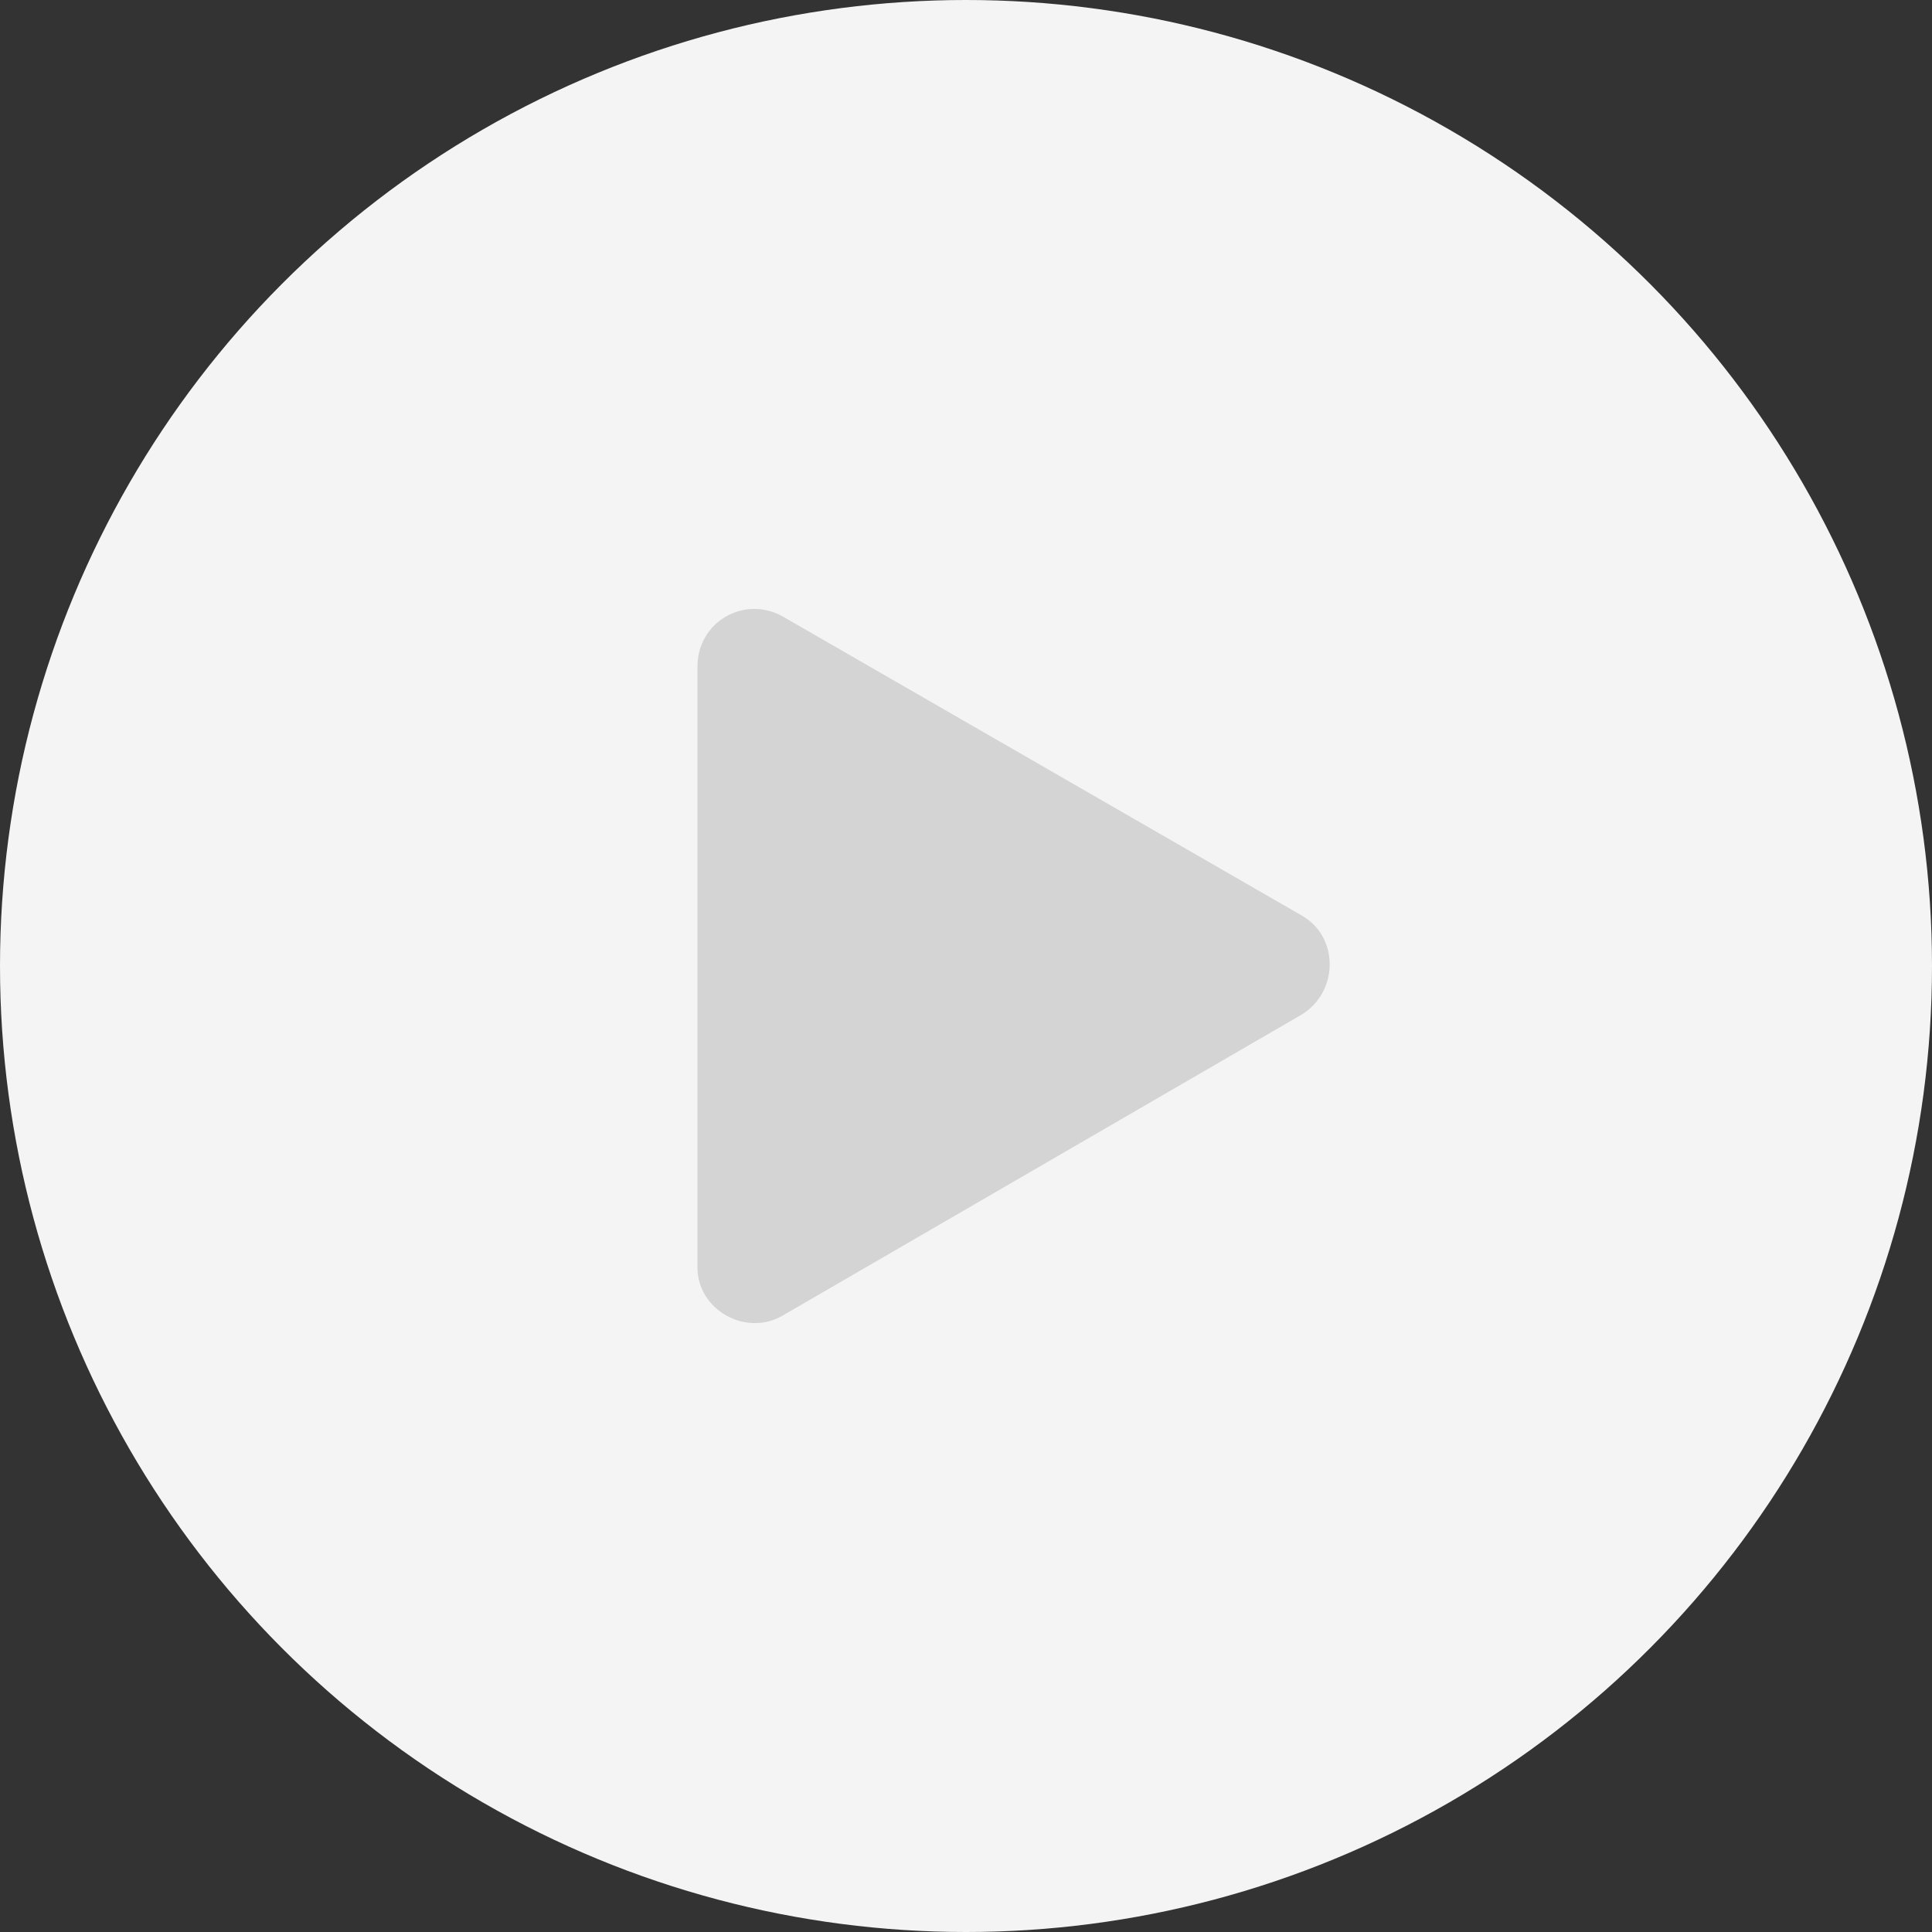 <?xml version="1.0" encoding="utf-8"?>
<!-- Generator: Adobe Illustrator 18.1.1, SVG Export Plug-In . SVG Version: 6.00 Build 0)  -->
<svg version="1.1" id="Layer_1" xmlns="http://www.w3.org/2000/svg" xmlns:xlink="http://www.w3.org/1999/xlink" x="0px" y="0px"
	 viewBox="0 0 100 100" enable-background="new 0 0 100 100" xml:space="preserve">
<rect x="0" y="0" width="100" height="100" fill="#333333" stroke="none"/>
<circle fill="#F4F4F4" cx="50" cy="50" r="50"/>
<path fill="#D4D4D4" d="M40.5,31.9l26.9,15.5c1.9,1.1,1.9,3.9,0,5.1L40.5,68.1c-1.9,1.1-4.4-0.3-4.4-2.5V34.5
	C36.1,32.2,38.5,30.8,40.5,31.9z"/>
</svg>
